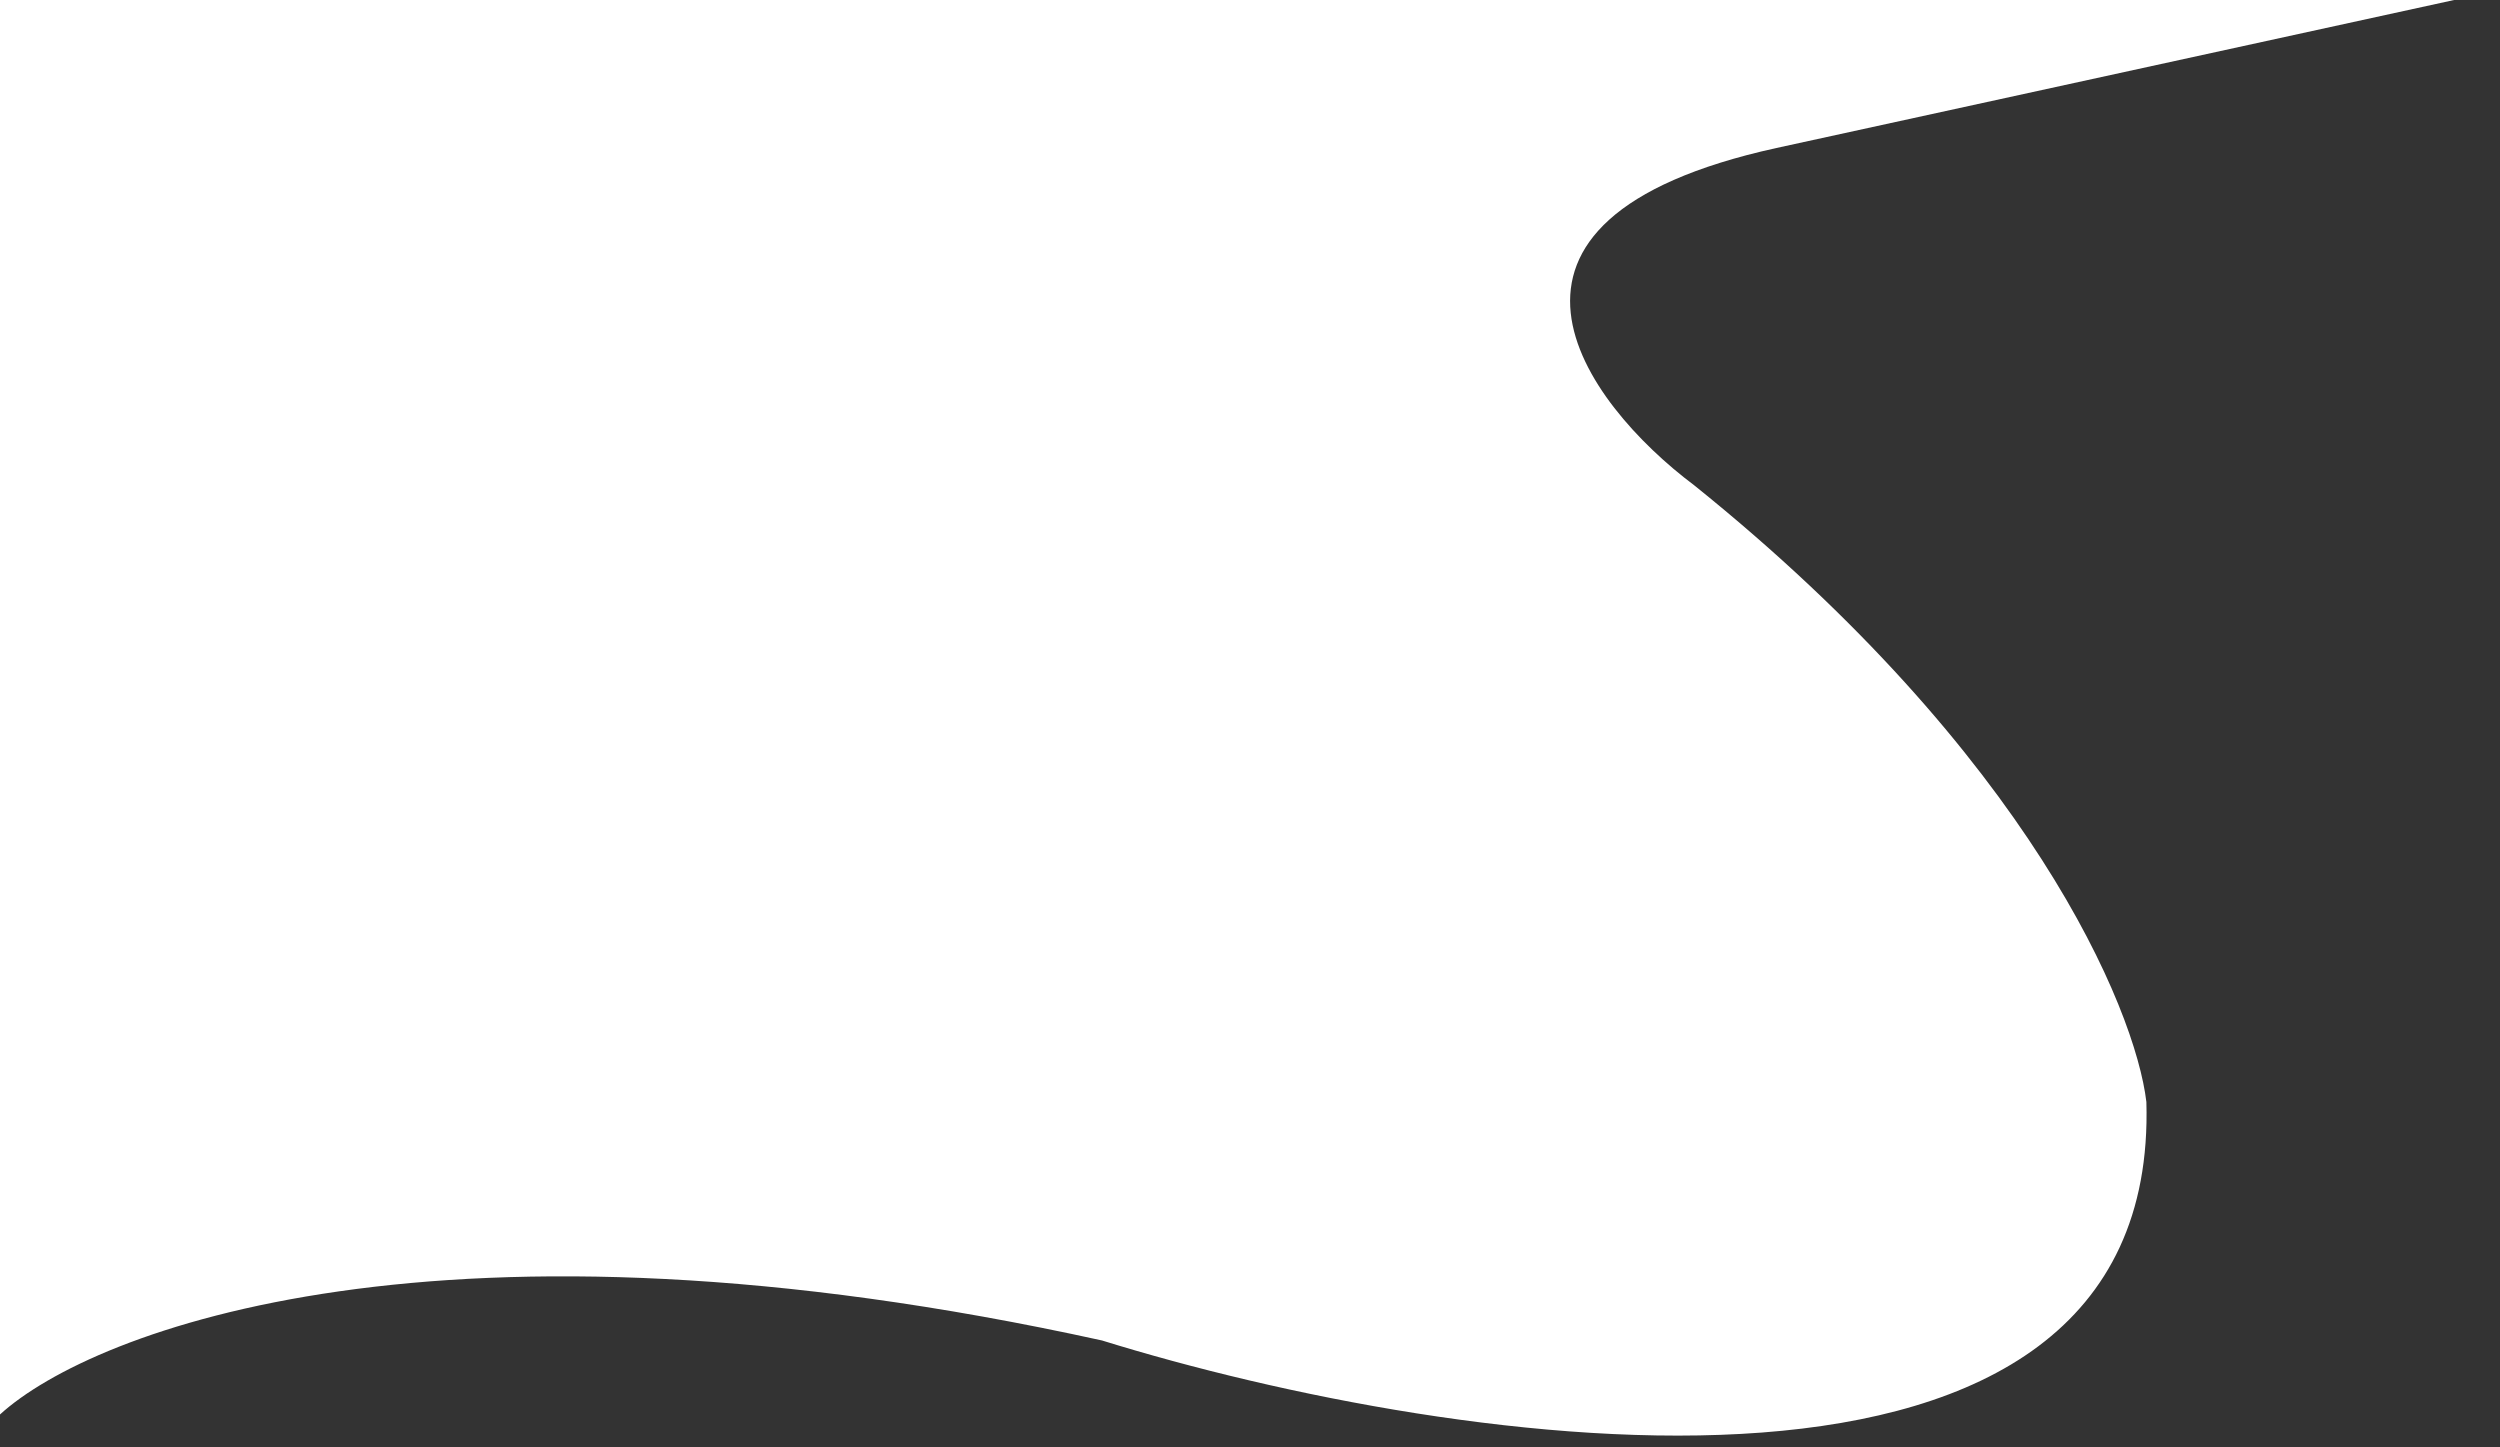 <svg width="152" height="88" viewBox="0 0 152 88" fill="none" xmlns="http://www.w3.org/2000/svg">
<rect x="0" y="0" width="152" height="88" fill="#333333" stroke="none"/>
<path fill-rule="evenodd" clip-rule="evenodd" d="M108 9C88 13.4 96.333 24.5 103 29.5C123.4 45.9 129.833 61.333 130.5 67C131.3 94.6 88.5 88.167 67 81.5C27 72.7 5.667 80.833 0 86V-0.5H151.5L108 9Z" fill="white"/>
</svg>
